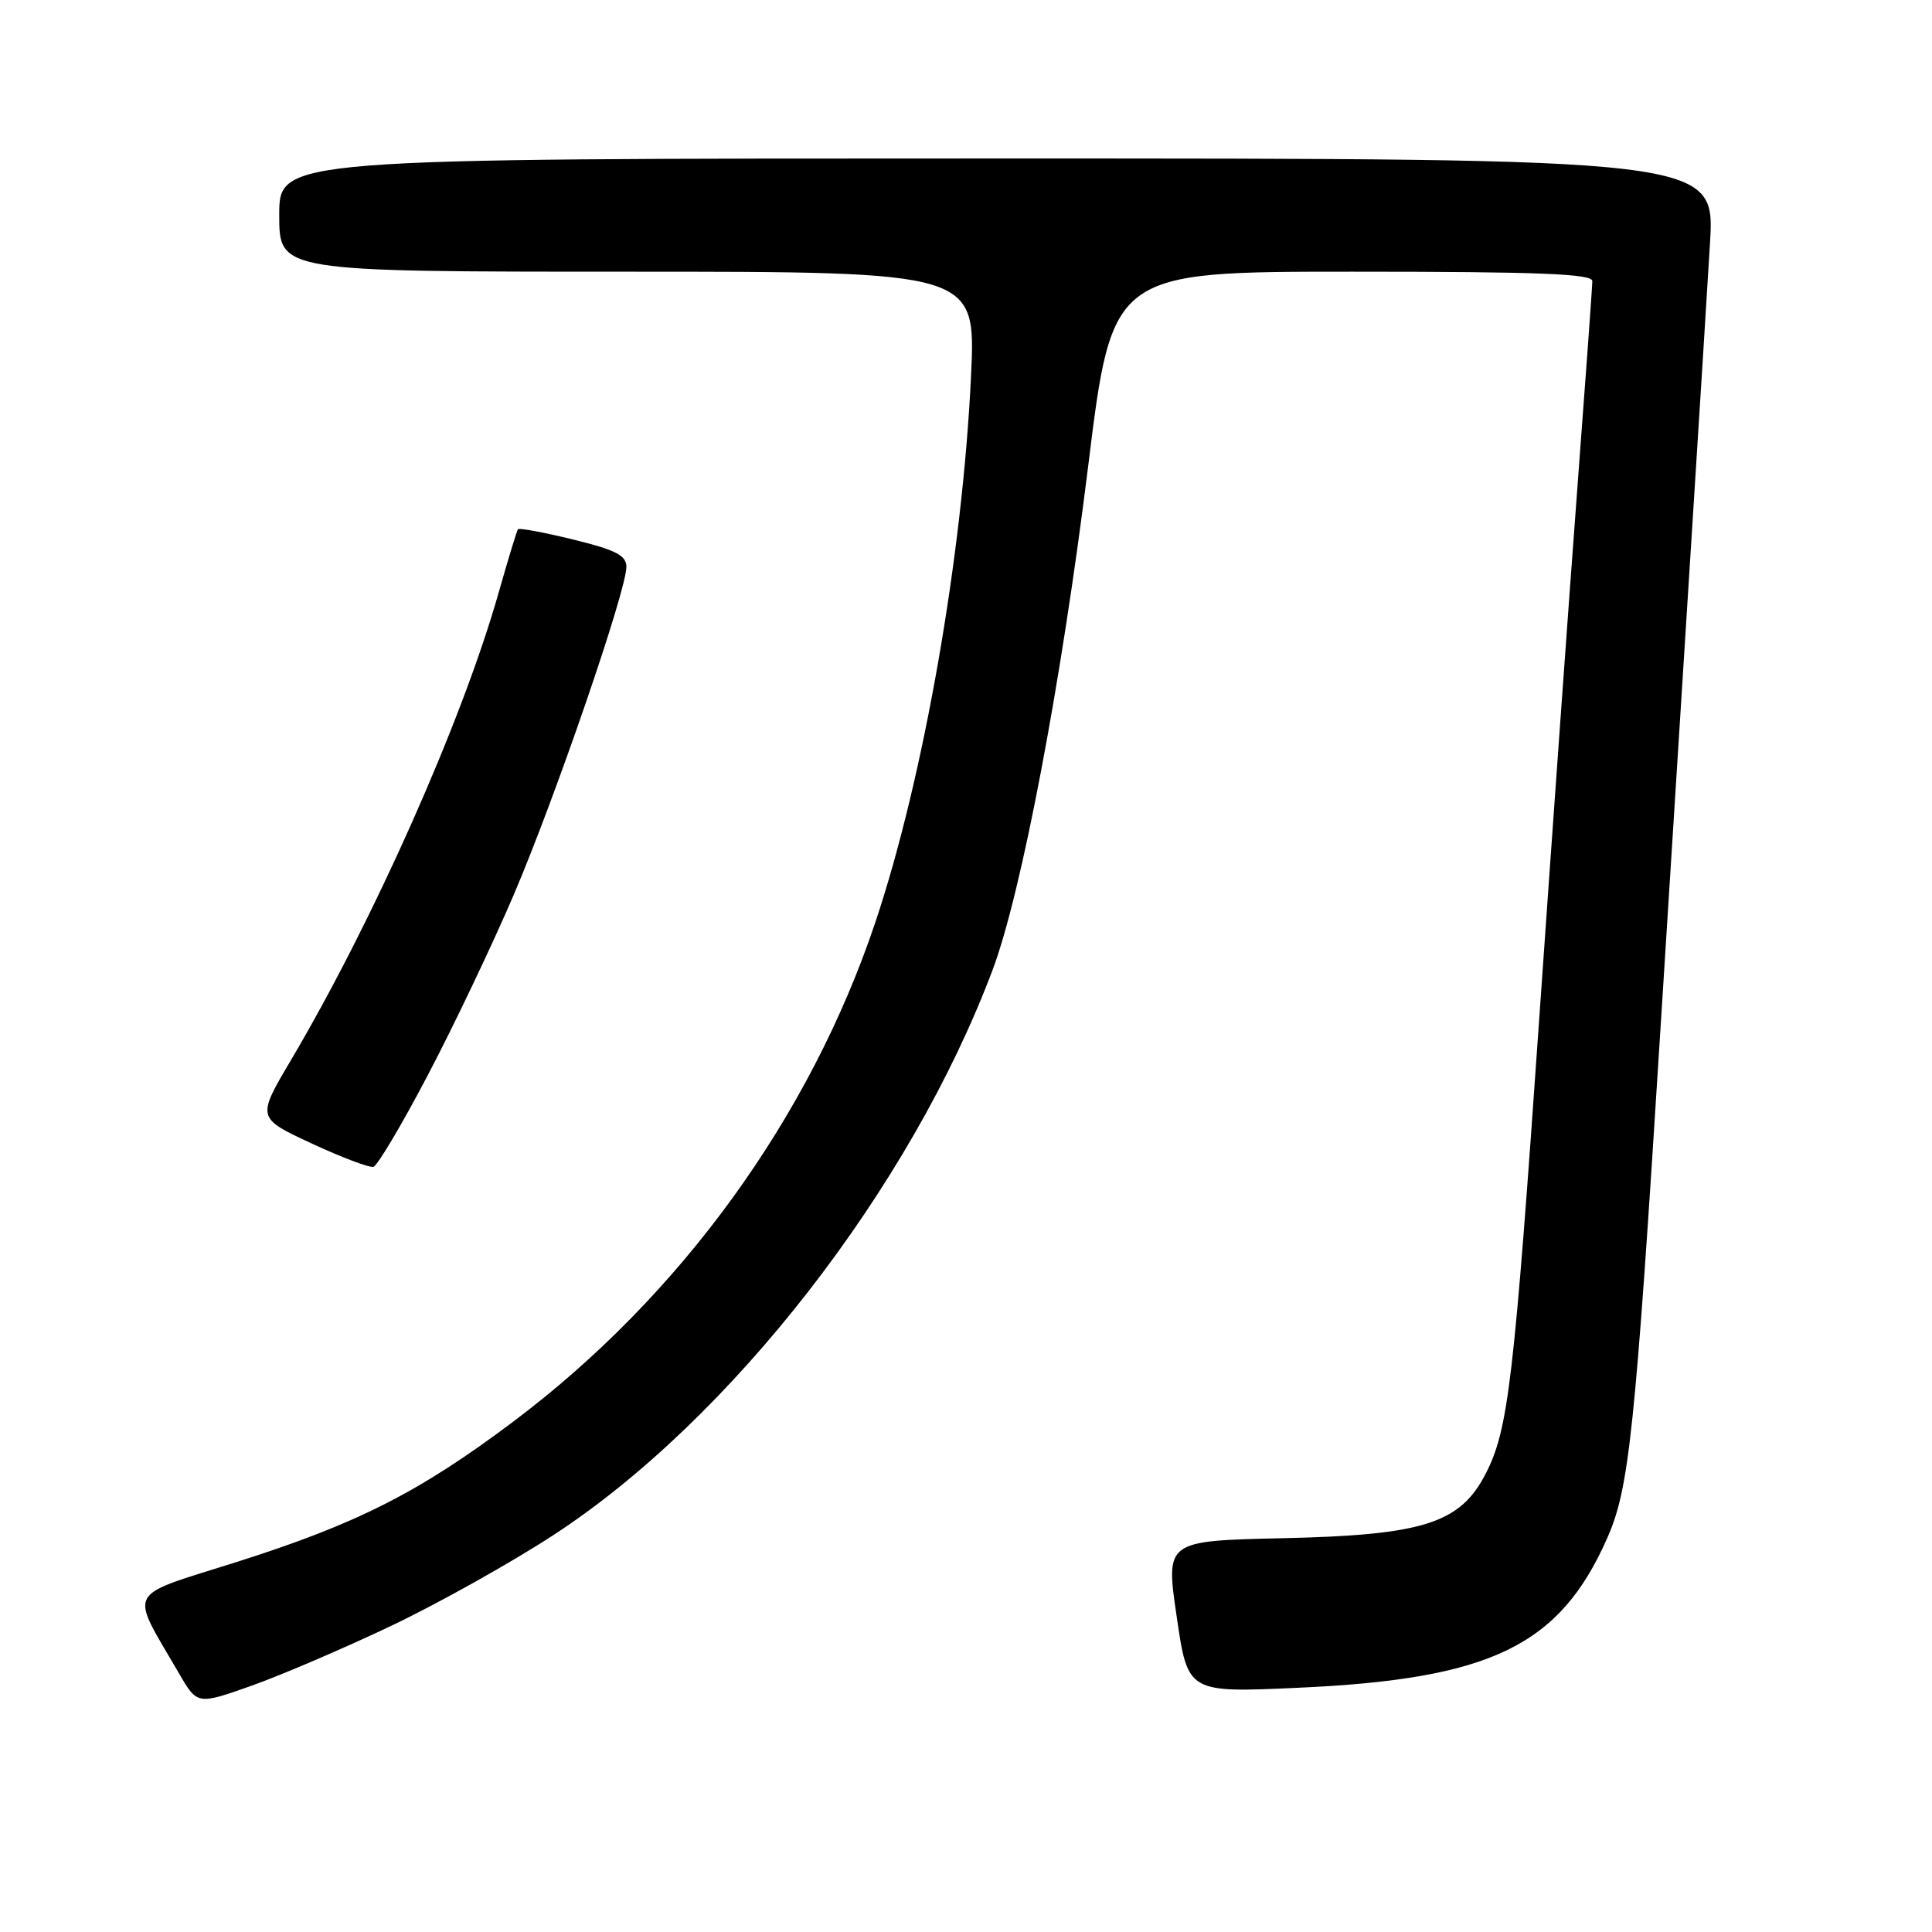 <?xml version="1.0" encoding="UTF-8" standalone="no"?>
<!DOCTYPE svg PUBLIC "-//W3C//DTD SVG 1.1//EN" "http://www.w3.org/Graphics/SVG/1.1/DTD/svg11.dtd" >
<svg xmlns="http://www.w3.org/2000/svg" xmlns:xlink="http://www.w3.org/1999/xlink" version="1.1" viewBox="0 0 256 256">
 <g >
 <path fill="currentColor"
d=" M 51.84 215.43 C 58.08 212.46 67.75 207.05 73.34 203.40 C 96.82 188.09 120.65 157.43 131.52 128.53 C 135.34 118.38 140.63 90.53 144.19 61.75 C 147.37 36.00 147.37 36.00 179.19 36.00 C 203.97 36.00 211.00 36.28 210.99 37.25 C 210.99 37.94 210.10 50.20 209.02 64.50 C 207.94 78.80 205.68 110.30 203.99 134.50 C 200.61 183.02 199.87 189.37 196.90 195.20 C 193.51 201.85 188.65 203.41 169.97 203.82 C 154.44 204.17 154.44 204.17 155.92 214.23 C 157.39 224.30 157.39 224.30 171.95 223.64 C 197.54 222.50 206.65 218.10 212.96 203.82 C 215.88 197.21 216.65 189.94 220.01 136.50 C 221.68 110.10 223.68 78.38 224.47 66.00 C 225.26 53.62 226.21 38.44 226.58 32.25 C 227.26 21.00 227.26 21.00 132.13 21.00 C 37.00 21.00 37.00 21.00 37.00 28.50 C 37.00 36.00 37.00 36.00 83.16 36.00 C 129.31 36.00 129.31 36.00 128.67 49.75 C 127.55 73.59 122.38 103.13 115.99 122.20 C 107.32 148.07 90.17 171.73 68.00 188.38 C 55.53 197.75 47.31 201.92 31.27 207.00 C 16.43 211.71 17.13 210.37 23.70 221.70 C 26.14 225.91 26.14 225.91 33.32 223.37 C 37.27 221.97 45.60 218.40 51.84 215.43 Z  M 56.71 142.42 C 60.15 135.87 65.28 125.10 68.10 118.50 C 73.60 105.62 83.00 78.26 83.00 75.12 C 83.00 73.59 81.61 72.88 75.95 71.49 C 72.08 70.54 68.78 69.93 68.63 70.13 C 68.48 70.33 67.33 74.10 66.08 78.50 C 61.28 95.44 49.52 121.92 38.56 140.46 C 34.02 148.13 34.02 148.13 41.26 151.50 C 45.24 153.35 48.94 154.75 49.48 154.61 C 50.02 154.46 53.27 148.98 56.71 142.42 Z "/>
</g>
</svg>